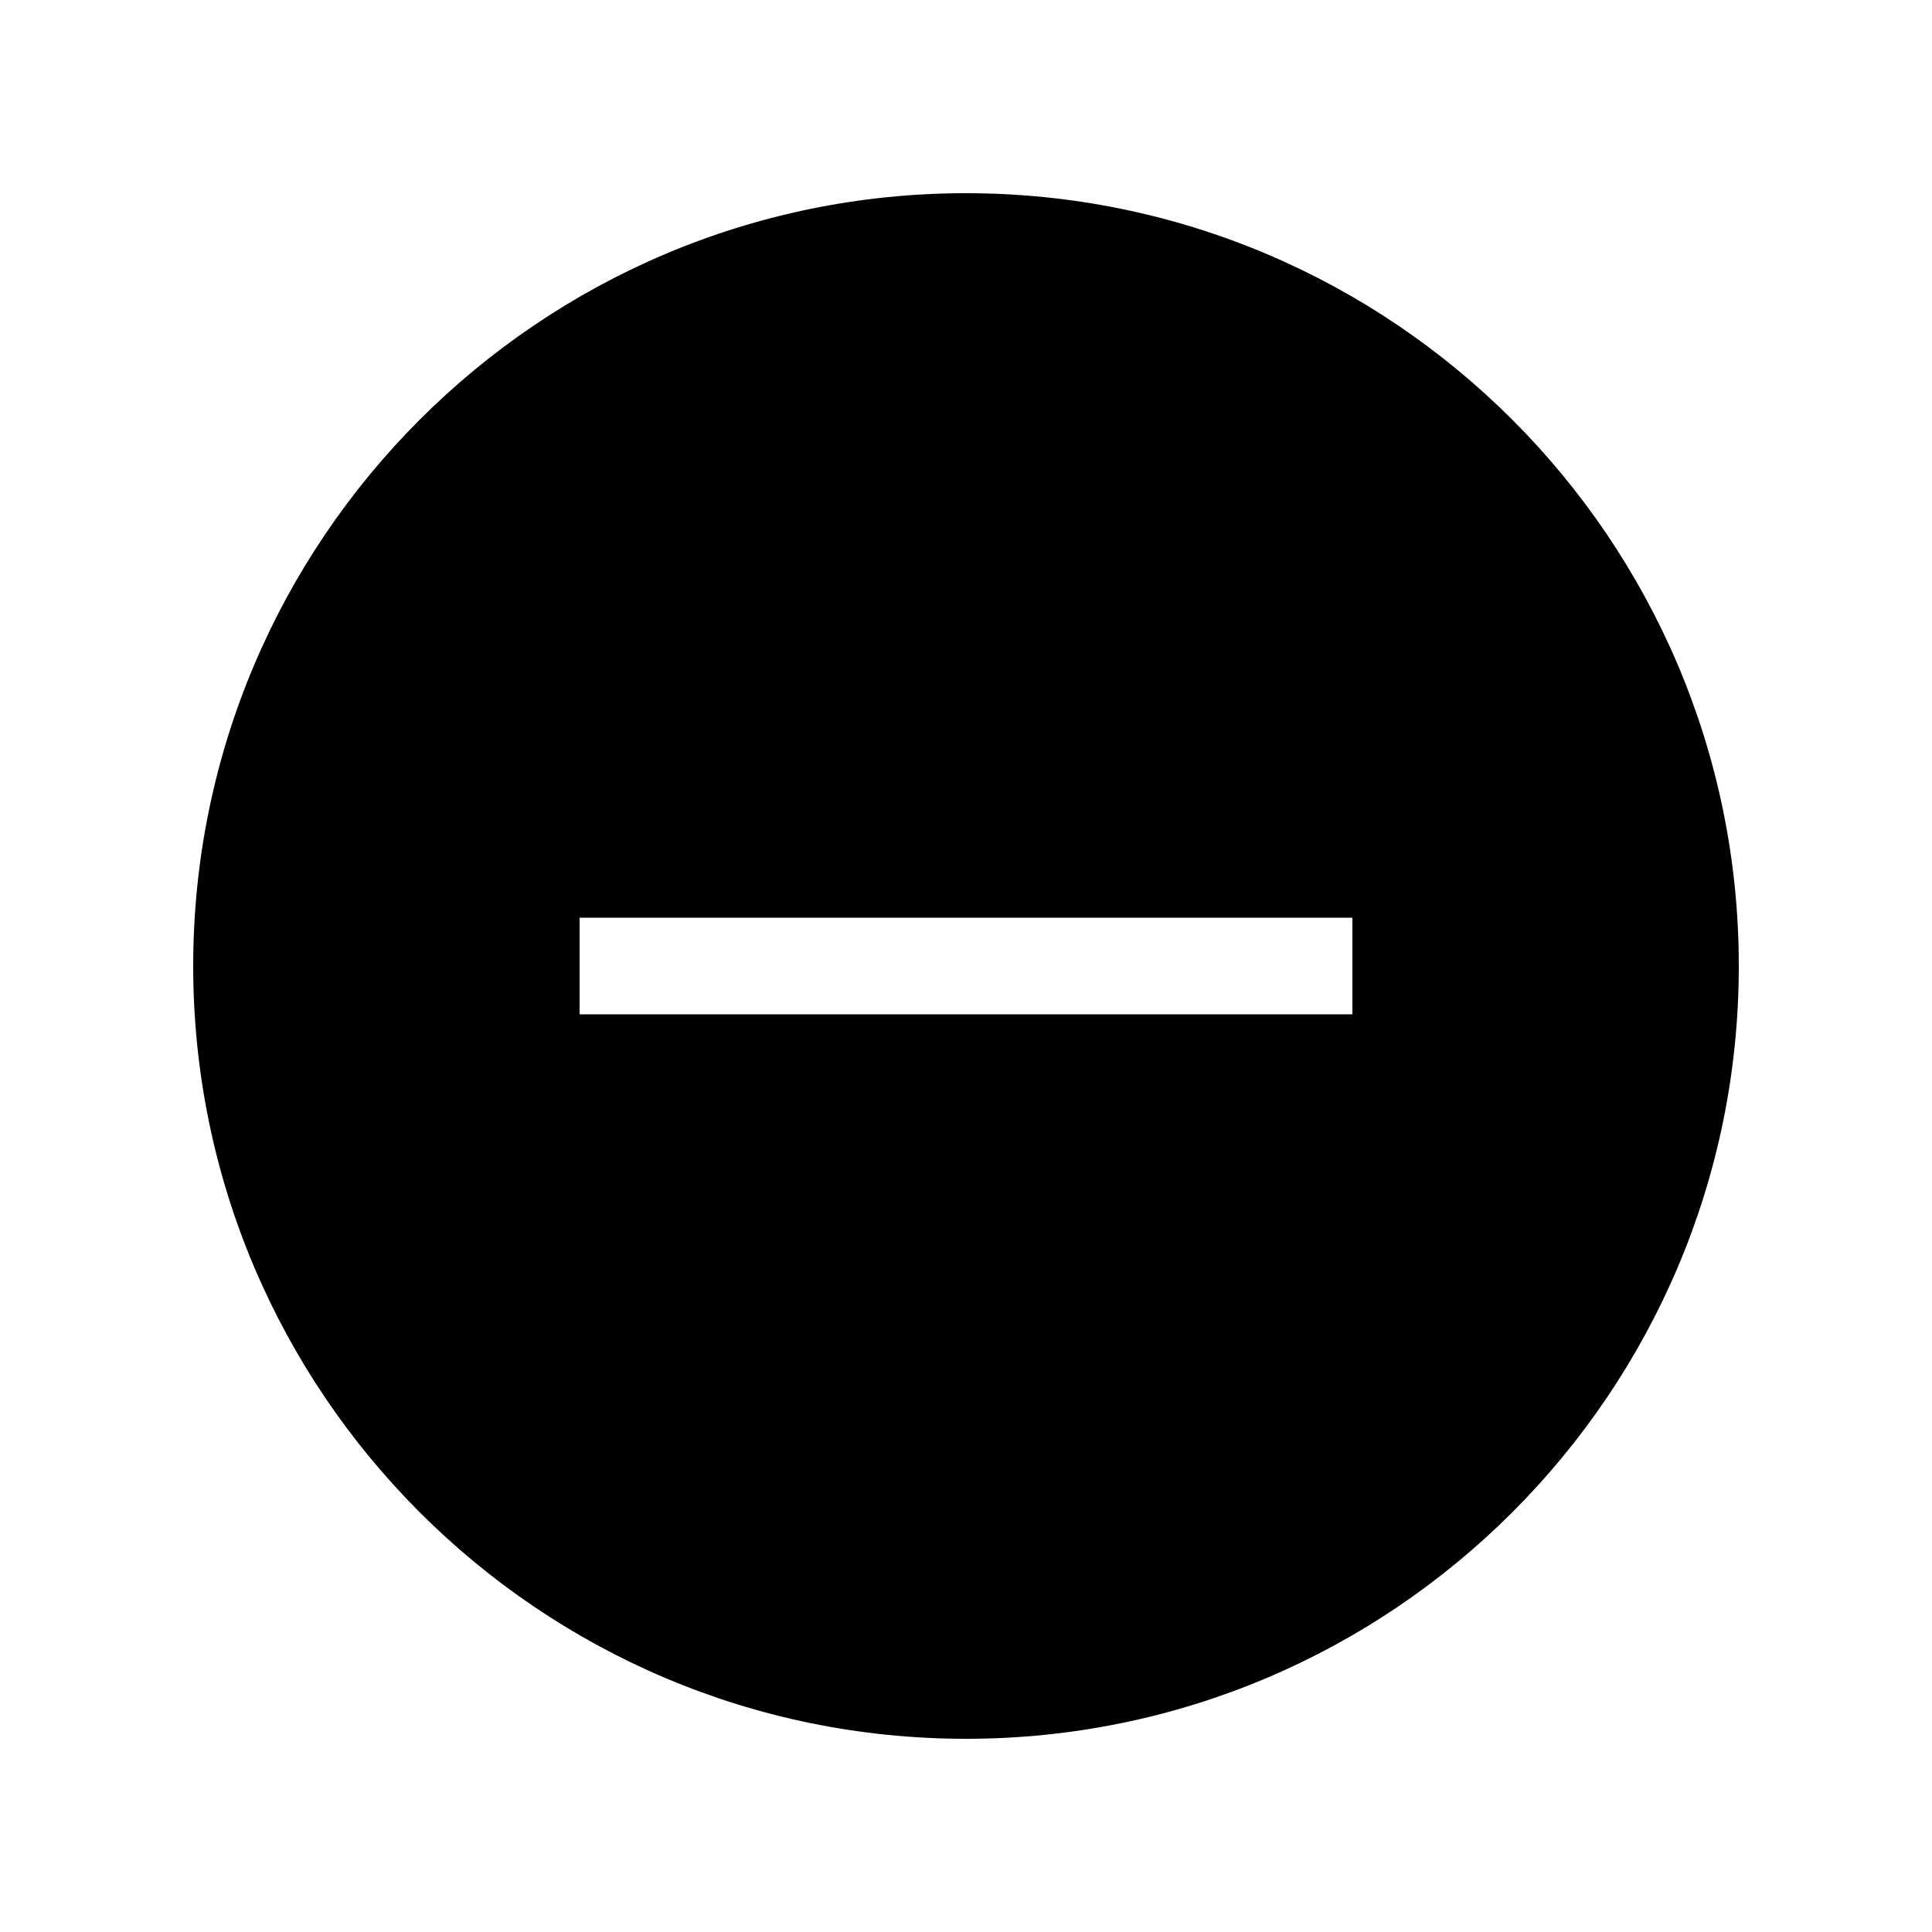 <svg width="20" height="20" viewBox="0 0 20 20" fill="none" xmlns="http://www.w3.org/2000/svg" xmlns:xlink="http://www.w3.org/1999/xlink">
	<path id="形状结合" d="M10 18C14.414 18 18 14.414 18 10C18 5.586 14.414 2 10 2C5.586 2 2 5.586 2 10C2 14.414 5.586 18 10 18ZM14 10.5L14 9.5L6 9.5L6 10.5L14 10.5Z" clip-rule="evenodd" fill-rule="evenodd" fill="#000000" fill-opacity="1"/>
</svg>
